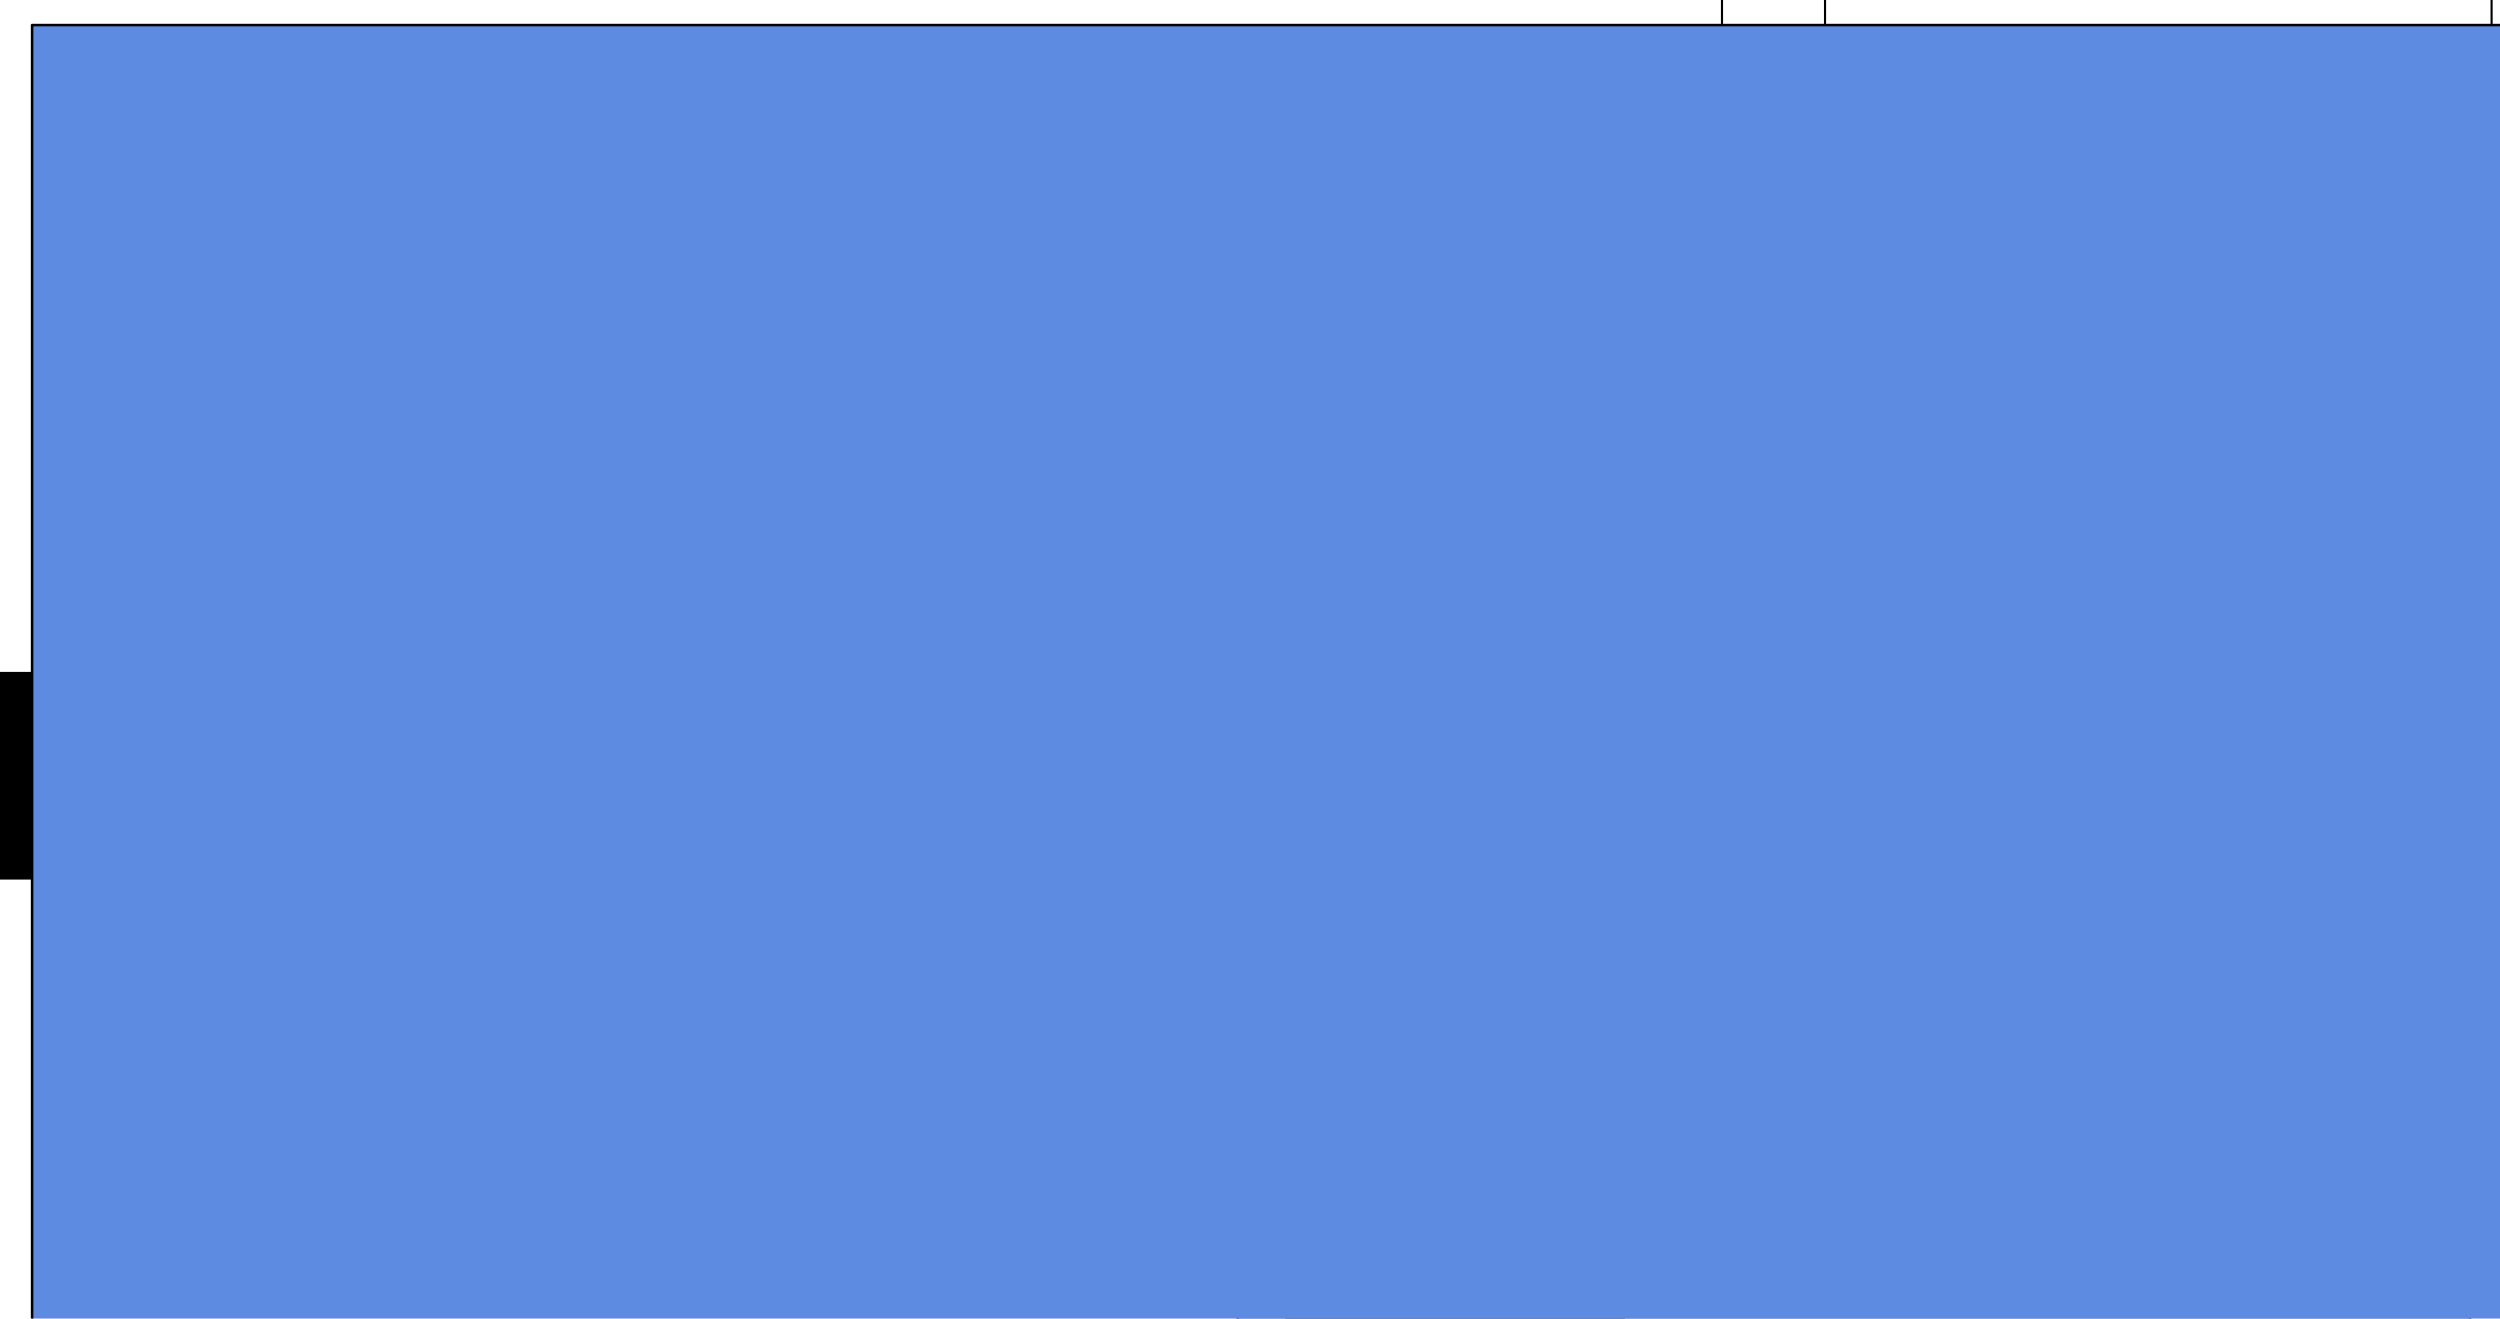 <?xml version="1.0" encoding="UTF-8" standalone="no"?>
<svg
   xmlns:dc="http://purl.org/dc/elements/1.1/"
   xmlns:cc="http://creativecommons.org/ns#"
   xmlns:rdf="http://www.w3.org/1999/02/22-rdf-syntax-ns#"
   xmlns:svg="http://www.w3.org/2000/svg"
   xmlns="http://www.w3.org/2000/svg"
   xmlns:sodipodi="http://sodipodi.sourceforge.net/DTD/sodipodi-0.dtd"
   xmlns:inkscape="http://www.inkscape.org/namespaces/inkscape"
   width="311.763mm"
   height="164.43mm"
   viewBox="0 0 311.763 164.43"
   version="1.1"
   id="svg8"
   inkscape:version="1.0.1 (3bc2e813f5, 2020-09-07)"
   sodipodi:docname="GenAndSupply.svg"
   inkscape:export-filename="C:\Users\ische\GitHub\Scottish-Energy-Statistics-Hub\Structure\6 - System Security\ScotGenSupply.png"
   inkscape:export-xdpi="300"
   inkscape:export-ydpi="300">
  <defs
     id="defs2">
    <marker
       inkscape:stockid="TriangleInL"
       orient="auto"
       refY="0"
       refX="0"
       id="TriangleInL"
       style="overflow:visible"
       inkscape:isstock="true">
      <path
         id="path4769"
         d="M 5.77,0 -2.88,5 V -5 Z"
         style="fill:#e31a1c;fill-opacity:1;fill-rule:evenodd;stroke:#e31a1c;stroke-width:1pt;stroke-opacity:1"
         transform="scale(-0.8)"
         inkscape:connector-curvature="0" />
    </marker>
    <marker
       inkscape:isstock="true"
       style="overflow:visible"
       id="marker5416"
       refX="0"
       refY="0"
       orient="auto"
       inkscape:stockid="TriangleOutL">
      <path
         transform="scale(0.8)"
         style="fill:#3283ba;fill-opacity:1;fill-rule:evenodd;stroke:#3283ba;stroke-width:1pt;stroke-opacity:1"
         d="M 5.77,0 -2.88,5 V -5 Z"
         id="path5414"
         inkscape:connector-curvature="0" />
    </marker>
    <marker
       inkscape:isstock="true"
       style="overflow:visible"
       id="marker5340"
       refX="0"
       refY="0"
       orient="auto"
       inkscape:stockid="TriangleOutL">
      <path
         transform="scale(0.8)"
         style="fill:#3283ba;fill-opacity:1;fill-rule:evenodd;stroke:#3283ba;stroke-width:1pt;stroke-opacity:1"
         d="M 5.77,0 -2.88,5 V -5 Z"
         id="path5338"
         inkscape:connector-curvature="0" />
    </marker>
    <marker
       inkscape:isstock="true"
       style="overflow:visible"
       id="marker5270"
       refX="0"
       refY="0"
       orient="auto"
       inkscape:stockid="TriangleOutL">
      <path
         transform="scale(0.8)"
         style="fill:#3283ba;fill-opacity:1;fill-rule:evenodd;stroke:#3283ba;stroke-width:1pt;stroke-opacity:1"
         d="M 5.77,0 -2.88,5 V -5 Z"
         id="path5268"
         inkscape:connector-curvature="0" />
    </marker>
    <marker
       inkscape:isstock="true"
       style="overflow:visible"
       id="marker5206"
       refX="0"
       refY="0"
       orient="auto"
       inkscape:stockid="TriangleOutL">
      <path
         transform="scale(0.8)"
         style="fill:#ff7f00;fill-opacity:1;fill-rule:evenodd;stroke:#ff8104;stroke-width:1pt;stroke-opacity:1"
         d="M 5.77,0 -2.88,5 V -5 Z"
         id="path5204"
         inkscape:connector-curvature="0" />
    </marker>
    <marker
       inkscape:isstock="true"
       style="overflow:visible"
       id="marker5148"
       refX="0"
       refY="0"
       orient="auto"
       inkscape:stockid="TriangleOutL">
      <path
         transform="scale(0.8)"
         style="fill:#ff7f00;fill-opacity:1;fill-rule:evenodd;stroke:#ff8104;stroke-width:1pt;stroke-opacity:1"
         d="M 5.77,0 -2.88,5 V -5 Z"
         id="path5146"
         inkscape:connector-curvature="0" />
    </marker>
    <marker
       inkscape:isstock="true"
       style="overflow:visible"
       id="marker5096"
       refX="0"
       refY="0"
       orient="auto"
       inkscape:stockid="TriangleOutL">
      <path
         transform="scale(0.8)"
         style="fill:#ff7f00;fill-opacity:1;fill-rule:evenodd;stroke:#ff8104;stroke-width:1pt;stroke-opacity:1"
         d="M 5.77,0 -2.88,5 V -5 Z"
         id="path5094"
         inkscape:connector-curvature="0" />
    </marker>
    <marker
       inkscape:isstock="true"
       style="overflow:visible"
       id="marker5050"
       refX="0"
       refY="0"
       orient="auto"
       inkscape:stockid="TriangleOutL">
      <path
         transform="scale(0.8)"
         style="fill:#ff7f00;fill-opacity:1;fill-rule:evenodd;stroke:#ff8104;stroke-width:1pt;stroke-opacity:1"
         d="M 5.77,0 -2.88,5 V -5 Z"
         id="path5048"
         inkscape:connector-curvature="0" />
    </marker>
    <marker
       inkscape:isstock="true"
       style="overflow:visible"
       id="marker5010"
       refX="0"
       refY="0"
       orient="auto"
       inkscape:stockid="TriangleOutL">
      <path
         transform="scale(0.8)"
         style="fill:#33a02c;fill-opacity:1;fill-rule:evenodd;stroke:#33a02c;stroke-width:1pt;stroke-opacity:1"
         d="M 5.77,0 -2.88,5 V -5 Z"
         id="path5008"
         inkscape:connector-curvature="0" />
    </marker>
    <marker
       inkscape:isstock="true"
       style="overflow:visible"
       id="marker4976"
       refX="0"
       refY="0"
       orient="auto"
       inkscape:stockid="TriangleOutL">
      <path
         transform="scale(0.8)"
         style="fill:#33a02c;fill-opacity:1;fill-rule:evenodd;stroke:#33a02c;stroke-width:1pt;stroke-opacity:1"
         d="M 5.77,0 -2.88,5 V -5 Z"
         id="path4974"
         inkscape:connector-curvature="0" />
    </marker>
    <marker
       inkscape:isstock="true"
       style="overflow:visible"
       id="marker4948"
       refX="0"
       refY="0"
       orient="auto"
       inkscape:stockid="TriangleOutL">
      <path
         transform="scale(0.8)"
         style="fill:#3283ba;fill-opacity:1;fill-rule:evenodd;stroke:#3283ba;stroke-width:1pt;stroke-opacity:1"
         d="M 5.77,0 -2.88,5 V -5 Z"
         id="path4946"
         inkscape:connector-curvature="0" />
    </marker>
    <marker
       inkscape:stockid="TriangleOutL"
       orient="auto"
       refY="0"
       refX="0"
       id="marker4920"
       style="overflow:visible"
       inkscape:isstock="true"
       inkscape:collect="always">
      <path
         id="path4918"
         d="M 5.77,0 -2.88,5 V -5 Z"
         style="fill:#3283ba;fill-opacity:1;fill-rule:evenodd;stroke:#3283ba;stroke-width:1pt;stroke-opacity:1"
         transform="scale(0.8)"
         inkscape:connector-curvature="0" />
    </marker>
    <marker
       inkscape:stockid="TriangleOutL"
       orient="auto"
       refY="0"
       refX="0"
       id="TriangleOutL"
       style="overflow:visible"
       inkscape:isstock="true">
      <path
         id="path4778"
         d="M 5.77,0 -2.88,5 V -5 Z"
         style="fill:#e31a1c;fill-opacity:1;fill-rule:evenodd;stroke:#e31a1c;stroke-width:1pt;stroke-opacity:1"
         transform="scale(0.8)"
         inkscape:connector-curvature="0" />
    </marker>
    <marker
       inkscape:stockid="TriangleOutL"
       orient="auto"
       refY="0"
       refX="0"
       id="marker4920-8"
       style="overflow:visible"
       inkscape:isstock="true"
       inkscape:collect="always">
      <path
         inkscape:connector-curvature="0"
         id="path4918-5"
         d="M 5.77,0 -2.88,5 V -5 Z"
         style="fill:#3283ba;fill-opacity:1;fill-rule:evenodd;stroke:#3283ba;stroke-width:1pt;stroke-opacity:1"
         transform="scale(0.8)" />
    </marker>
    <clipPath
       id="cpOC4yMnw2MTguMTR8MjQ1LjIyfDQ0Ljk3">
      <rect
         x="8.22"
         y="44.97"
         width="609.92"
         height="200.25"
         id="rect10"
         style="fill:none;stroke:#000000;stroke-linecap:round;stroke-linejoin:round;stroke-miterlimit:10" />
    </clipPath>
    <clipPath
       id="cpOC4yMnw2MTguMTR8MjQ1LjIyfDQ0Ljk3-1">
      <rect
         x="8.22"
         y="44.97"
         width="609.92"
         height="200.25"
         id="rect10-9"
         style="fill:none;stroke:#000000;stroke-linecap:round;stroke-linejoin:round;stroke-miterlimit:10" />
    </clipPath>
  </defs>
  <sodipodi:namedview
     id="base"
     pagecolor="#ffffff"
     bordercolor="#666666"
     borderopacity="1.0"
     inkscape:pageopacity="1"
     inkscape:pageshadow="2"
     inkscape:zoom="1.979899"
     inkscape:cx="604.1749"
     inkscape:cy="198.01944"
     inkscape:document-units="mm"
     inkscape:current-layer="layer1"
     showgrid="false"
     fit-margin-top="4"
     fit-margin-left="4"
     fit-margin-right="4"
     fit-margin-bottom="4"
     inkscape:window-width="3840"
     inkscape:window-height="2066"
     inkscape:window-x="-11"
     inkscape:window-y="-11"
     inkscape:window-maximized="1"
     inkscape:document-rotation="0" />
  <g
     inkscape:label="Layer 1"
     inkscape:groupmode="layer"
     id="layer1"
     transform="translate(-39.335,-39.212)">
    <rect
       style="fill:#d0d1e6;fill-opacity:1;stroke:#000000;stroke-width:0.29;stroke-opacity:1"
       id="rect4531"
       width="8.794"
       height="8.794"
       x="108.792"
       y="123.154" />
    <circle
       style="fill:#3690c0;fill-opacity:1;stroke:#000000;stroke-width:0.117;stroke-opacity:1"
       id="path826-9-5"
       cx="328.341"
       cy="81.447"
       r="12.709" />
    <circle
       style="fill:#3690c0;fill-opacity:1;stroke:#000000;stroke-width:0.078;stroke-opacity:1"
       id="path826-9-2"
       cx="328.007"
       cy="119.065"
       r="8.519" />
    <rect
       style="fill:#a6bddb;fill-opacity:1;stroke:#000000;stroke-width:0.102;stroke-opacity:1"
       id="rect4531-9"
       width="3.102"
       height="3.102"
       x="219.214"
       y="63.325" />
    <rect
       style="fill:#a6bddb;fill-opacity:1;stroke:#000000;stroke-width:0.098;stroke-opacity:1"
       id="rect4531-3"
       width="2.973"
       height="2.973"
       x="219.345"
       y="101.142" />
    <rect
       style="fill:#a6bddb;fill-opacity:1;stroke:#000000;stroke-width:0.059;stroke-opacity:1"
       id="rect4531-2"
       width="1.774"
       height="1.774"
       x="219.806"
       y="139.367" />
    <rect
       style="fill:#a6bddb;fill-opacity:1;stroke:#000000;stroke-width:0.062;stroke-opacity:1"
       id="rect4531-29"
       width="1.876"
       height="1.876"
       x="219.806"
       y="176.82" />
    <path
       style="fill:#3283ba;fill-opacity:1;stroke:#3283ba;stroke-width:0.265;stroke-linecap:butt;stroke-linejoin:miter;stroke-miterlimit:4;stroke-dasharray:none;stroke-opacity:1;marker-end:url(#marker5416)"
       d="M 59.74,107.367 216.23,65.377"
       id="path4608"
       inkscape:connector-curvature="0" />
    <path
       style="fill:none;stroke:#33a02c;stroke-width:0.265;stroke-linecap:butt;stroke-linejoin:miter;stroke-miterlimit:4;stroke-dasharray:none;stroke-opacity:1;marker-end:url(#marker4976)"
       d="m 59.768,107.342 46.782,16.692"
       id="path4610"
       inkscape:connector-curvature="0" />
    <path
       style="fill:none;stroke:#33a02c;stroke-width:0.265;stroke-linecap:butt;stroke-linejoin:miter;stroke-miterlimit:4;stroke-dasharray:none;stroke-opacity:1;marker-end:url(#marker5010)"
       d="m 118.816,129.497 34.711,16.129"
       id="path4612"
       inkscape:connector-curvature="0" />
    <path
       style="fill:none;stroke:#3283ba;stroke-width:0.265;stroke-linecap:butt;stroke-linejoin:miter;stroke-miterlimit:4;stroke-dasharray:none;stroke-opacity:1;marker-end:url(#marker4920)"
       d="M 59.74,107.367 215.863,103.161"
       id="path4614"
       inkscape:connector-curvature="0" />
    <path
       style="fill:none;stroke:#3283ba;stroke-width:0.265;stroke-linecap:butt;stroke-linejoin:miter;stroke-miterlimit:4;stroke-dasharray:none;stroke-opacity:1;marker-end:url(#marker4948)"
       d="M 59.74,107.367 217.266,138.624"
       id="path4616"
       inkscape:connector-curvature="0" />
    <path
       style="fill:#ff7f00;fill-opacity:1;stroke:#ff8104;stroke-width:0.265;stroke-linecap:butt;stroke-linejoin:miter;stroke-miterlimit:4;stroke-dasharray:none;stroke-opacity:1;marker-end:url(#marker5096)"
       d="m 166.915,150.264 50.977,26.815"
       id="path4618"
       inkscape:connector-curvature="0" />
    <path
       style="fill:#ff7f00;fill-opacity:1;stroke:#ff8104;stroke-width:0.265;stroke-linecap:butt;stroke-linejoin:miter;stroke-miterlimit:4;stroke-dasharray:none;stroke-opacity:1;marker-end:url(#marker5050)"
       d="m 166.915,150.264 50.484,-8.827"
       id="path4620"
       inkscape:connector-curvature="0" />
    <path
       style="fill:#ff7f00;fill-opacity:1;stroke:#ff8104;stroke-width:0.265;stroke-linecap:butt;stroke-linejoin:miter;stroke-miterlimit:4;stroke-dasharray:none;stroke-opacity:1;marker-end:url(#marker5148)"
       d="M 222.531,177.817 315.86,158.115"
       id="path4622"
       inkscape:connector-curvature="0" />
    <path
       style="fill:#ff7f00;fill-opacity:1;stroke:#ff8104;stroke-width:0.265;stroke-linecap:butt;stroke-linejoin:miter;stroke-miterlimit:4;stroke-dasharray:none;stroke-opacity:1;marker-end:url(#marker5206)"
       d="m 222.31,140.382 93.131,13.182"
       id="path4624"
       inkscape:connector-curvature="0" />
    <path
       style="fill:none;stroke:#e31a1c;stroke-width:0.265;stroke-linecap:butt;stroke-linejoin:miter;stroke-miterlimit:4;stroke-dasharray:none;stroke-opacity:1;marker-start:url(#TriangleInL)"
       d="m 224.397,105.162 103.544,51.267"
       id="path4626"
       inkscape:connector-curvature="0" />
    <path
       style="fill:#3283ba;fill-opacity:1;stroke:#3283ba;stroke-width:0.265;stroke-linecap:butt;stroke-linejoin:miter;stroke-miterlimit:4;stroke-dasharray:none;stroke-opacity:1;marker-end:url(#marker5270)"
       d="m 223.011,65.128 90.43,14.543"
       id="path4630"
       inkscape:connector-curvature="0" />
    <path
       style="fill:#3283ba;fill-opacity:1;stroke:#3283ba;stroke-width:0.265;stroke-linecap:butt;stroke-linejoin:miter;stroke-miterlimit:4;stroke-dasharray:none;stroke-opacity:1;marker-end:url(#marker5340)"
       d="M 223.414,100.16 313.394,85.357"
       id="path4632"
       inkscape:connector-curvature="0" />
    <path
       style="fill:none;stroke:#e31a1c;stroke-width:0.265;stroke-linecap:butt;stroke-linejoin:miter;stroke-miterlimit:4;stroke-dasharray:none;stroke-opacity:1;marker-end:url(#TriangleOutL)"
       d="m 223.144,102.579 94.916,14.597"
       id="path4634"
       inkscape:connector-curvature="0" />
    <rect
       style="fill:#a6bddb;fill-opacity:1;stroke:#000000;stroke-width:0.265;stroke-miterlimit:4;stroke-dasharray:none;stroke-opacity:1"
       id="rect9590"
       width="0.935"
       height="0.935"
       x="58.805"
       y="107.367" />
    <circle
       style="fill:#045a8d;fill-opacity:1;stroke:#000000;stroke-width:0.145;stroke-opacity:1"
       id="path826"
       cx="59.802"
       cy="107.305"
       r="15.702" />
    <circle
       style="fill:#0570b0;fill-opacity:1;stroke:#000000;stroke-width:0.105;stroke-opacity:1"
       id="path826-9"
       cx="166.977"
       cy="150.202"
       r="11.379" />
    <circle
       style="fill:#3690c0;fill-opacity:1;stroke:#000000;stroke-width:0.089;stroke-opacity:1"
       id="path826-9-9"
       cx="327.934"
       cy="156.684"
       r="9.65" />
    <path
       style="fill:#3283ba;fill-opacity:1;stroke:#3283ba;stroke-width:0.265;stroke-linecap:butt;stroke-linejoin:miter;stroke-miterlimit:4;stroke-dasharray:none;stroke-opacity:1;marker-end:url(#marker4920-8)"
       d="M 222.577,139.485 314.66,90.498"
       id="path4614-0"
       inkscape:connector-curvature="0" />
    <flowRoot
       xml:space="preserve"
       id="flowRoot13274"
       style="font-style:normal;font-weight:normal;font-size:40px;line-height:0.75;font-family:sans-serif;letter-spacing:0px;word-spacing:0px;fill:#000000;fill-opacity:1;stroke:none"
       transform="matrix(0.165,0,0,0.165,11.51,43.707)"><flowRegion
         id="flowRegion13276"
         style="line-height:0.75"><rect
           id="rect13278"
           width="256.758"
           height="156.956"
           x="166.17"
           y="480.568"
           style="line-height:0.75" /></flowRegion><flowPara
         id="flowPara13282"
         style="font-style:normal;font-variant:normal;font-weight:bold;font-stretch:normal;font-size:21.333px;line-height:0.75;font-family:'Century Gothic';-inkscape-font-specification:'Century Gothic Bold';text-align:center;text-anchor:middle">Total Generation</flowPara><flowPara
         style="font-style:normal;font-variant:normal;font-weight:normal;font-stretch:normal;font-size:21.333px;line-height:0.75;font-family:'Century Gothic';-inkscape-font-specification:'Century Gothic Bold';text-align:center;text-anchor:middle"
         id="flowPara13288">49,969 GWh</flowPara></flowRoot>
    <flowRoot
       xml:space="preserve"
       id="flowRoot13274-0"
       style="font-style:normal;font-weight:normal;font-size:40px;line-height:0.75;font-family:sans-serif;letter-spacing:0px;word-spacing:0px;fill:#000000;fill-opacity:1;stroke:none"
       transform="matrix(0.165,0,0,0.165,64.959,52.532)"><flowRegion
         id="flowRegion13276-4"
         style="line-height:0.75"><rect
           id="rect13278-3"
           width="256.758"
           height="156.956"
           x="166.17"
           y="480.568"
           style="line-height:0.75" /></flowRegion><flowPara
         id="flowPara13282-6"
         style="font-style:normal;font-variant:normal;font-weight:bold;font-stretch:normal;font-size:21.333px;line-height:0.75;font-family:'Century Gothic';-inkscape-font-specification:'Century Gothic Bold';text-align:center;text-anchor:middle">Net Exports</flowPara><flowPara
         style="font-style:normal;font-variant:normal;font-weight:normal;font-stretch:normal;font-size:21.333px;line-height:0.75;font-family:'Century Gothic';-inkscape-font-specification:'Century Gothic Bold';text-align:center;text-anchor:middle"
         id="flowPara13288-1">15,854 GWh</flowPara></flowRoot>
    <flowRoot
       xml:space="preserve"
       id="flowRoot13274-7"
       style="font-style:normal;font-weight:normal;font-size:40px;line-height:0.75;font-family:sans-serif;letter-spacing:0px;word-spacing:0px;fill:#000000;fill-opacity:1;stroke:none"
       transform="matrix(0.165,0,0,0.165,118.446,81.7)"><flowRegion
         id="flowRegion13276-0"
         style="line-height:0.75"><rect
           id="rect13278-39"
           width="256.758"
           height="156.956"
           x="166.17"
           y="480.568"
           style="line-height:0.75" /></flowRegion><flowPara
         id="flowPara13282-0"
         style="font-style:normal;font-variant:normal;font-weight:bold;font-stretch:normal;font-size:21.333px;line-height:0.75;font-family:'Century Gothic';-inkscape-font-specification:'Century Gothic Bold';text-align:center;text-anchor:middle">Gross Electricity Consumption</flowPara><flowPara
         style="font-style:normal;font-variant:normal;font-weight:normal;font-stretch:normal;font-size:21.333px;line-height:0.75;font-family:'Century Gothic';-inkscape-font-specification:'Century Gothic Bold';text-align:center;text-anchor:middle"
         id="flowPara13288-3">34,116 GWh</flowPara></flowRoot>
    <flowRoot
       xml:space="preserve"
       id="flowRoot13274-8"
       style="font-style:normal;font-weight:normal;font-size:40px;line-height:0.75;font-family:sans-serif;letter-spacing:0px;word-spacing:0px;fill:#000000;fill-opacity:1;stroke:none"
       transform="matrix(0.165,0,0,0.165,172.214,100.486)"><flowRegion
         id="flowRegion13276-8"
         style="line-height:0.75"><rect
           id="rect13278-8"
           width="256.758"
           height="156.956"
           x="166.17"
           y="480.568"
           style="line-height:0.75" /></flowRegion><flowPara
         id="flowPara13282-9"
         style="font-style:normal;font-variant:normal;font-weight:bold;font-stretch:normal;font-size:21.333px;line-height:0.75;font-family:'Century Gothic';-inkscape-font-specification:'Century Gothic Bold';text-align:center;text-anchor:middle">Losses</flowPara><flowPara
         style="font-style:normal;font-variant:normal;font-weight:normal;font-stretch:normal;font-size:21.333px;line-height:0.75;font-family:'Century Gothic';-inkscape-font-specification:'Century Gothic Bold';text-align:center;text-anchor:middle"
         id="flowPara13288-9">2,166 GWh</flowPara></flowRoot>
    <flowRoot
       xml:space="preserve"
       id="flowRoot13274-1"
       style="font-style:normal;font-weight:normal;font-size:40px;line-height:0.75;font-family:sans-serif;letter-spacing:0px;word-spacing:0px;fill:#000000;fill-opacity:1;stroke:none"
       transform="matrix(0.165,0,0,0.165,172.214,63.406)"><flowRegion
         id="flowRegion13276-3"
         style="line-height:0.75"><rect
           id="rect13278-7"
           width="256.758"
           height="156.956"
           x="166.17"
           y="480.568"
           style="line-height:0.75" /></flowRegion><flowPara
         id="flowPara13282-3"
         style="font-style:normal;font-variant:normal;font-weight:bold;font-stretch:normal;font-size:21.333px;line-height:0.75;font-family:'Century Gothic';-inkscape-font-specification:'Century Gothic Bold';text-align:center;text-anchor:middle">Own Use</flowPara><flowPara
         style="font-style:normal;font-variant:normal;font-weight:normal;font-stretch:normal;font-size:21.333px;line-height:0.75;font-family:'Century Gothic';-inkscape-font-specification:'Century Gothic Bold';text-align:center;text-anchor:middle"
         id="flowPara13288-5">2,569 GWh</flowPara></flowRoot>
    <flowRoot
       xml:space="preserve"
       id="flowRoot13274-3"
       style="font-style:normal;font-weight:normal;font-size:40px;line-height:0.75;font-family:sans-serif;letter-spacing:0px;word-spacing:0px;fill:#000000;fill-opacity:1;stroke:none"
       transform="matrix(0.165,0,0,0.165,172.214,27.272)"><flowRegion
         id="flowRegion13276-5"
         style="line-height:0.75"><rect
           id="rect13278-73"
           width="256.758"
           height="156.956"
           x="166.17"
           y="480.568"
           style="line-height:0.75" /></flowRegion><flowPara
         id="flowPara13282-98"
         style="font-style:normal;font-variant:normal;font-weight:bold;font-stretch:normal;font-size:21.333px;line-height:0.75;font-family:'Century Gothic';-inkscape-font-specification:'Century Gothic Bold';text-align:center;text-anchor:middle">Consumption </flowPara><flowPara
         style="font-style:normal;font-variant:normal;font-weight:bold;font-stretch:normal;font-size:21.333px;line-height:0.75;font-family:'Century Gothic';-inkscape-font-specification:'Century Gothic Bold';text-align:center;text-anchor:middle"
         id="flowPara13452">by autogenerators</flowPara><flowPara
         style="font-style:normal;font-variant:normal;font-weight:normal;font-stretch:normal;font-size:21.333px;line-height:0.75;font-family:'Century Gothic';-inkscape-font-specification:'Century Gothic Bold';text-align:center;text-anchor:middle"
         id="flowPara13288-8">4,268 GWh</flowPara></flowRoot>
    <flowRoot
       xml:space="preserve"
       id="flowRoot13274-11"
       style="font-style:normal;font-weight:normal;font-size:40px;line-height:0.75;font-family:sans-serif;letter-spacing:0px;word-spacing:0px;fill:#000000;fill-opacity:1;stroke:none"
       transform="matrix(0.165,0,0,0.165,172.214,-11.546)"><flowRegion
         id="flowRegion13276-45"
         style="line-height:0.75"><rect
           id="rect13278-70"
           width="256.758"
           height="156.956"
           x="166.17"
           y="480.568"
           style="line-height:0.75" /></flowRegion><flowPara
         id="flowPara13282-7"
         style="font-style:normal;font-variant:normal;font-weight:bold;font-stretch:normal;font-size:21.333px;line-height:0.75;font-family:'Century Gothic';-inkscape-font-specification:'Century Gothic Bold';text-align:center;text-anchor:middle">Transfers from </flowPara><flowPara
         style="font-style:normal;font-variant:normal;font-weight:bold;font-stretch:normal;font-size:21.333px;line-height:0.75;font-family:'Century Gothic';-inkscape-font-specification:'Century Gothic Bold';text-align:center;text-anchor:middle"
         id="flowPara13448">other generators</flowPara><flowPara
         style="font-style:normal;font-variant:normal;font-weight:normal;font-stretch:normal;font-size:21.333px;line-height:0.75;font-family:'Century Gothic';-inkscape-font-specification:'Century Gothic Bold';text-align:center;text-anchor:middle"
         id="flowPara13288-98">4,270 GWh</flowPara></flowRoot>
    <flowRoot
       xml:space="preserve"
       id="flowRoot13274-2"
       style="font-style:normal;font-weight:normal;font-size:40px;line-height:0.75;font-family:sans-serif;letter-spacing:0px;word-spacing:0px;fill:#000000;fill-opacity:1;stroke:none"
       transform="matrix(0.165,0,0,0.165,279.842,15.819)"><flowRegion
         id="flowRegion13276-6"
         style="line-height:0.75"><rect
           id="rect13278-1"
           width="256.758"
           height="156.956"
           x="166.17"
           y="480.568"
           style="line-height:0.75" /></flowRegion><flowPara
         id="flowPara13282-5"
         style="font-style:normal;font-variant:normal;font-weight:bold;font-stretch:normal;font-size:21.333px;line-height:0.75;font-family:'Century Gothic';-inkscape-font-specification:'Century Gothic Bold';text-align:center;text-anchor:middle">Electricity Supplied</flowPara><flowPara
         style="font-style:normal;font-variant:normal;font-weight:normal;font-stretch:normal;font-size:21.333px;line-height:0.75;font-family:'Century Gothic';-inkscape-font-specification:'Century Gothic Bold';text-align:center;text-anchor:middle"
         id="flowPara13288-33">38,863 GWh</flowPara></flowRoot>
    <flowRoot
       xml:space="preserve"
       id="flowRoot13274-76"
       style="font-style:normal;font-weight:normal;font-size:40px;line-height:0.75;font-family:sans-serif;letter-spacing:0px;word-spacing:0px;fill:#000000;fill-opacity:1;stroke:none"
       transform="matrix(0.165,0,0,0.165,279.842,49.119)"><flowRegion
         id="flowRegion13276-38"
         style="line-height:0.75"><rect
           id="rect13278-32"
           width="256.758"
           height="156.956"
           x="166.17"
           y="480.568"
           style="line-height:0.75" /></flowRegion><flowPara
         id="flowPara13282-79"
         style="font-style:normal;font-variant:normal;font-weight:bold;font-stretch:normal;font-size:21.333px;line-height:0.75;font-family:'Century Gothic';-inkscape-font-specification:'Century Gothic Bold';text-align:center;text-anchor:middle">Consumption from public supply</flowPara><flowPara
         style="font-style:normal;font-variant:normal;font-weight:normal;font-stretch:normal;font-size:21.333px;line-height:0.75;font-family:'Century Gothic';-inkscape-font-specification:'Century Gothic Bold';text-align:center;text-anchor:middle"
         id="flowPara13288-0">25,113 GWh</flowPara></flowRoot>
    <flowRoot
       xml:space="preserve"
       id="flowRoot13274-31"
       style="font-style:normal;font-weight:normal;font-size:40px;line-height:0.75;font-family:sans-serif;letter-spacing:0px;word-spacing:0px;fill:#000000;fill-opacity:1;stroke:none"
       transform="matrix(0.165,0,0,0.165,279.842,88.201)"><flowRegion
         id="flowRegion13276-2"
         style="line-height:0.75"><rect
           id="rect13278-84"
           width="256.758"
           height="156.956"
           x="166.17"
           y="480.568"
           style="line-height:0.75" /></flowRegion><flowPara
         id="flowPara13282-1"
         style="font-style:normal;font-variant:normal;font-weight:bold;font-stretch:normal;font-size:21.333px;line-height:0.75;font-family:'Century Gothic';-inkscape-font-specification:'Century Gothic Bold';text-align:center;text-anchor:middle">Total Electricity Consumption</flowPara><flowPara
         style="font-style:normal;font-variant:normal;font-weight:normal;font-stretch:normal;font-size:21.333px;line-height:0.75;font-family:'Century Gothic';-inkscape-font-specification:'Century Gothic Bold';text-align:center;text-anchor:middle"
         id="flowPara13288-88">29,391 GWh</flowPara></flowRoot>
    <path
       style="color:#000000;font-style:normal;font-variant:normal;font-weight:normal;font-stretch:normal;font-size:medium;line-height:normal;font-family:sans-serif;font-variant-ligatures:normal;font-variant-position:normal;font-variant-caps:normal;font-variant-numeric:normal;font-variant-alternates:normal;font-feature-settings:normal;text-indent:0;text-align:start;text-decoration:none;text-decoration-line:none;text-decoration-style:solid;text-decoration-color:#000000;letter-spacing:normal;word-spacing:normal;text-transform:none;writing-mode:lr-tb;direction:ltr;text-orientation:mixed;dominant-baseline:auto;baseline-shift:baseline;text-anchor:start;white-space:normal;shape-padding:0;clip-rule:nonzero;display:inline;overflow:visible;visibility:visible;opacity:1;isolation:auto;mix-blend-mode:normal;color-interpolation:sRGB;color-interpolation-filters:linearRGB;solid-color:#000000;solid-opacity:1;vector-effect:none;fill:#5d8be1;fill-opacity:1;fill-rule:nonzero;stroke:none;stroke-width:3.2;stroke-linecap:butt;stroke-linejoin:round;stroke-miterlimit:10;stroke-dasharray:none;stroke-dashoffset:0;stroke-opacity:1;color-rendering:auto;image-rendering:auto;shape-rendering:auto;text-rendering:auto;enable-background:accumulate"
       d="m 8.221,43.369 v 3.201 H 618.141 v -3.201 z"
       clip-path="url(#cpOC4yMnw2MTguMTR8MjQ1LjIyfDQ0Ljk3)"
       id="line53"
       inkscape:connector-curvature="0"
       transform="matrix(0.498,0,0,0.317,39.241,41.89)" />
    <flowRoot
       xml:space="preserve"
       id="flowRoot901-8"
       style="font-style:normal;font-weight:normal;font-size:40px;line-height:1.25;font-family:sans-serif;letter-spacing:0px;word-spacing:0px;fill:#5d8be1;fill-opacity:1;stroke:none"
       transform="matrix(0.317,0,0,0.317,113.311,111.85)"><flowRegion
         id="flowRegion903-3"
         style="fill:#5d8be1;fill-opacity:1"><rect
           id="rect905-1"
           width="483.753"
           height="373.724"
           x="-219.311"
           y="-218.566"
           style="fill:#5d8be1;fill-opacity:1;stroke:#000000;stroke-linecap:round;stroke-linejoin:round;stroke-miterlimit:10;" /></flowRegion><flowPara
         id="flowPara907-9"
         style="font-style:normal;font-variant:normal;font-weight:normal;font-stretch:normal;font-size:14px;font-family:'Century Gothic';-inkscape-font-specification:'Century Gothic Bold';fill:#5d8be1;fill-opacity:1">Scotland, 2019</flowPara></flowRoot>
    <g
       id="g13551"
       transform="matrix(1.199,0,0,1.199,-153.448,122.961)"
       style="fill:#5d8be1;fill-opacity:1">
      <flowRoot
         transform="matrix(0.265,0,0,0.265,347.622,112.068)"
         style="font-style:normal;font-weight:normal;font-size:40px;line-height:1.25;font-family:sans-serif;letter-spacing:0px;word-spacing:0px;fill:#5d8be1;fill-opacity:1;stroke:none"
         id="flowRoot901-8-4"
         xml:space="preserve"><flowRegion
           style="fill:#5d8be1;fill-opacity:1"
           id="flowRegion903-3-8"><rect
             style="fill:#5d8be1;fill-opacity:1;stroke:#000000;stroke-linecap:round;stroke-linejoin:round;stroke-miterlimit:10"
             y="-218.566"
             x="-219.311"
             height="373.724"
             width="483.753"
             id="rect905-1-6" /></flowRegion><flowPara
           style="font-style:normal;font-variant:normal;font-weight:normal;font-stretch:normal;font-size:11.2px;font-family:'Century Gothic';-inkscape-font-specification:'Century Gothic Bold';text-align:end;text-anchor:end;fill:#5d8be1;fill-opacity:1"
           id="flowPara907-9-7">Source: BEIS</flowPara></flowRoot>
      <path
         transform="matrix(0.415,0,0,0.265,160.695,47.271)"
         inkscape:connector-curvature="0"
         id="line53-3"
         clip-path="url(#cpOC4yMnw2MTguMTR8MjQ1LjIyfDQ0Ljk3-1)"
         d="m 8.221,43.369 v 3.201 H 618.141 v -3.201 z"
         style="color:#000000;font-style:normal;font-variant:normal;font-weight:normal;font-stretch:normal;font-size:medium;line-height:normal;font-family:sans-serif;font-variant-ligatures:normal;font-variant-position:normal;font-variant-caps:normal;font-variant-numeric:normal;font-variant-alternates:normal;font-feature-settings:normal;text-indent:0;text-align:start;text-decoration:none;text-decoration-line:none;text-decoration-style:solid;text-decoration-color:#000000;letter-spacing:normal;word-spacing:normal;text-transform:none;writing-mode:lr-tb;direction:ltr;text-orientation:mixed;dominant-baseline:auto;baseline-shift:baseline;text-anchor:start;white-space:normal;shape-padding:0;clip-rule:nonzero;display:inline;overflow:visible;visibility:visible;opacity:1;isolation:auto;mix-blend-mode:normal;color-interpolation:sRGB;color-interpolation-filters:linearRGB;solid-color:#000000;solid-opacity:1;vector-effect:none;fill:#5d8be1;fill-opacity:1;fill-rule:nonzero;stroke:none;stroke-width:3.2;stroke-linecap:butt;stroke-linejoin:round;stroke-miterlimit:10;stroke-dasharray:none;stroke-dashoffset:0;stroke-opacity:1;color-rendering:auto;image-rendering:auto;shape-rendering:auto;text-rendering:auto;enable-background:accumulate" />
    </g>
    <flowRoot
       xml:space="preserve"
       id="flowRoot1106"
       style="font-style:normal;font-variant:normal;font-weight:normal;font-stretch:normal;font-size:40px;line-height:1.25;font-family:'Century Gothic';-inkscape-font-specification:'Century Gothic';letter-spacing:0px;word-spacing:0px;fill:#000000;fill-opacity:1;stroke:none"
       transform="matrix(0.265,0,0,0.265,336.212,-38.838)"><flowRegion
         id="flowRegion1108"
         style="font-style:normal;font-variant:normal;font-weight:normal;font-stretch:normal;font-family:'Century Gothic';-inkscape-font-specification:'Century Gothic'"><rect
           id="rect1110"
           width="313.675"
           height="382.303"
           x="-261.458"
           y="-66.533"
           style="font-style:normal;font-variant:normal;font-weight:normal;font-stretch:normal;font-family:'Century Gothic';-inkscape-font-specification:'Century Gothic';fill:none;stroke:#000000;stroke-linecap:round;stroke-linejoin:round;stroke-miterlimit:10" /></flowRegion><flowPara
         id="flowPara1118"
         style="font-style:normal;font-variant:normal;font-weight:normal;font-stretch:normal;font-size:18.667px;line-height:12.208px;font-family:'Century Gothic';-inkscape-font-specification:'Century Gothic'" /></flowRoot>
    <flowRoot
       xml:space="preserve"
       id="flowRoot4827"
       style="font-style:normal;font-variant:normal;font-weight:normal;font-stretch:normal;font-size:18.667px;line-height:1.25;font-family:'Century Gothic';-inkscape-font-specification:'Century Gothic';letter-spacing:0px;word-spacing:0px;fill:#000000;fill-opacity:1;stroke:none"
       transform="matrix(0.265,0,0,0.265,336.212,-38.838)"><flowRegion
         id="flowRegion4829"
         style="font-style:normal;font-variant:normal;font-weight:normal;font-stretch:normal;font-size:18.667px;font-family:'Century Gothic';-inkscape-font-specification:'Century Gothic'"><rect
           id="rect4831"
           width="372.606"
           height="392.746"
           x="-309.945"
           y="-75.485"
           style="font-style:normal;font-variant:normal;font-weight:normal;font-stretch:normal;font-size:18.667px;font-family:'Century Gothic';-inkscape-font-specification:'Century Gothic';fill:none;stroke:#000000;stroke-linecap:round;stroke-linejoin:round;stroke-miterlimit:10" /></flowRegion><flowPara
         id="flowPara4833" /></flowRoot>
    <flowRoot
       xml:space="preserve"
       id="flowRoot4835-6"
       style="font-style:normal;font-variant:normal;font-weight:bold;font-stretch:normal;font-size:18.667px;line-height:1.25;font-family:'Century Gothic';-inkscape-font-specification:'Century Gothic Bold';letter-spacing:0px;word-spacing:0px;fill:#5d8be1;fill-opacity:1;stroke:none"
       transform="matrix(0.317,0,0,0.317,-513.132,114.204)"><flowRegion
         id="flowRegion4837-4"
         style="font-style:normal;font-variant:normal;font-weight:bold;font-stretch:normal;font-size:18.667px;font-family:'Century Gothic';-inkscape-font-specification:'Century Gothic Bold';fill:#5d8be1;fill-opacity:1"><rect
           id="rect4839-1"
           width="2922.19"
           height="2363.071"
           x="1755.424"
           y="-226.712"
           style="font-style:normal;font-variant:normal;font-weight:bold;font-stretch:normal;font-size:18.667px;font-family:'Century Gothic';-inkscape-font-specification:'Century Gothic Bold';fill:#5d8be1;stroke:#000000;stroke-linecap:round;stroke-linejoin:round;stroke-miterlimit:10;fill-opacity:1;" /></flowRegion><flowPara
         id="flowPara4851-3">Electricity generation and supply</flowPara></flowRoot>
  </g>
</svg>
